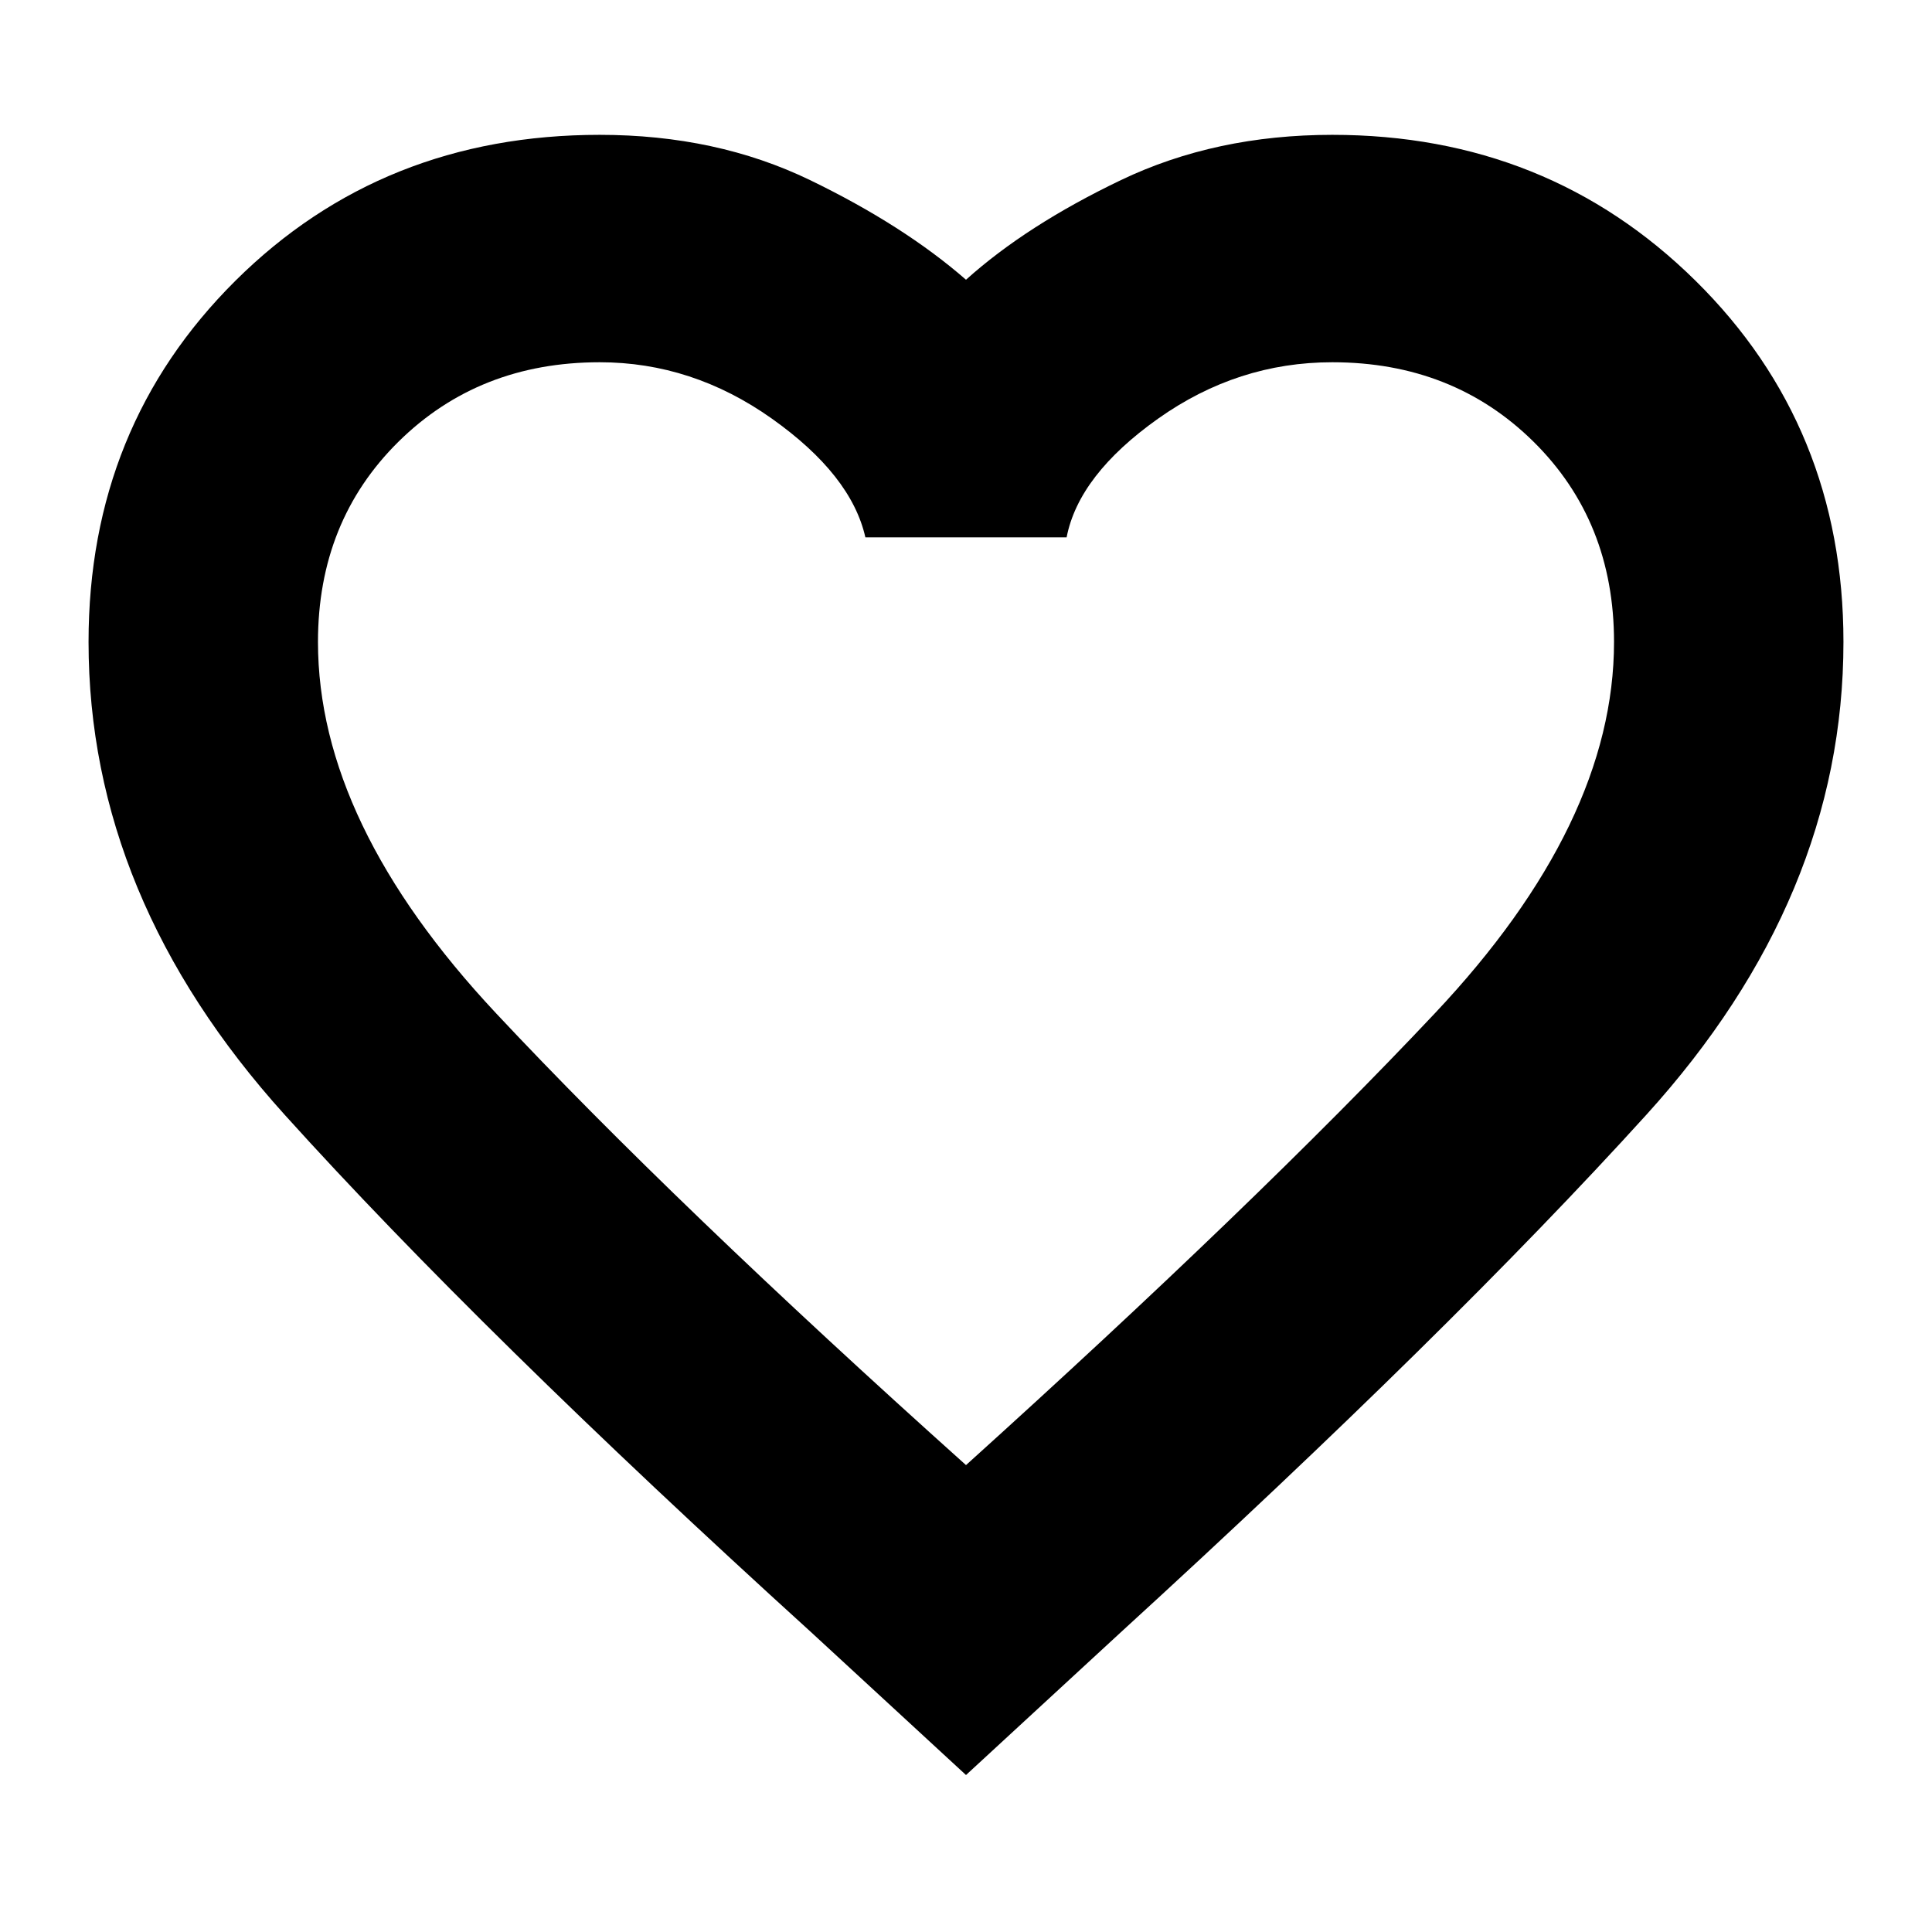 <svg xmlns="http://www.w3.org/2000/svg" height="24" width="24"><path d="M12 22.05 10.075 20.275Q5.975 16.55 3.538 13.85Q1.1 11.15 1.1 7.975Q1.1 5.3 2.925 3.487Q4.75 1.675 7.45 1.675Q8.9 1.675 10.062 2.237Q11.225 2.8 12 3.475Q12.75 2.8 13.925 2.237Q15.1 1.675 16.55 1.675Q19.225 1.675 21.062 3.487Q22.9 5.3 22.9 7.975Q22.9 11.15 20.45 13.85Q18 16.55 13.925 20.275ZM12 11.35Q12 11.35 12 11.35Q12 11.35 12 11.35Q12 11.35 12 11.35Q12 11.35 12 11.35Q12 11.35 12 11.35Q12 11.35 12 11.35Q12 11.35 12 11.35Q12 11.35 12 11.35Q12 11.35 12 11.35Q12 11.35 12 11.35Q12 11.35 12 11.35Q12 11.35 12 11.35ZM12 18.2Q15.6 14.95 17.825 12.587Q20.05 10.225 20.05 7.975Q20.05 6.475 19.05 5.487Q18.05 4.5 16.55 4.5Q15.375 4.5 14.387 5.2Q13.4 5.9 13.25 6.675H10.75Q10.575 5.9 9.588 5.2Q8.6 4.5 7.45 4.5Q5.95 4.5 4.95 5.487Q3.95 6.475 3.95 7.975Q3.95 10.225 6.162 12.587Q8.375 14.95 12 18.2Z"/></svg>